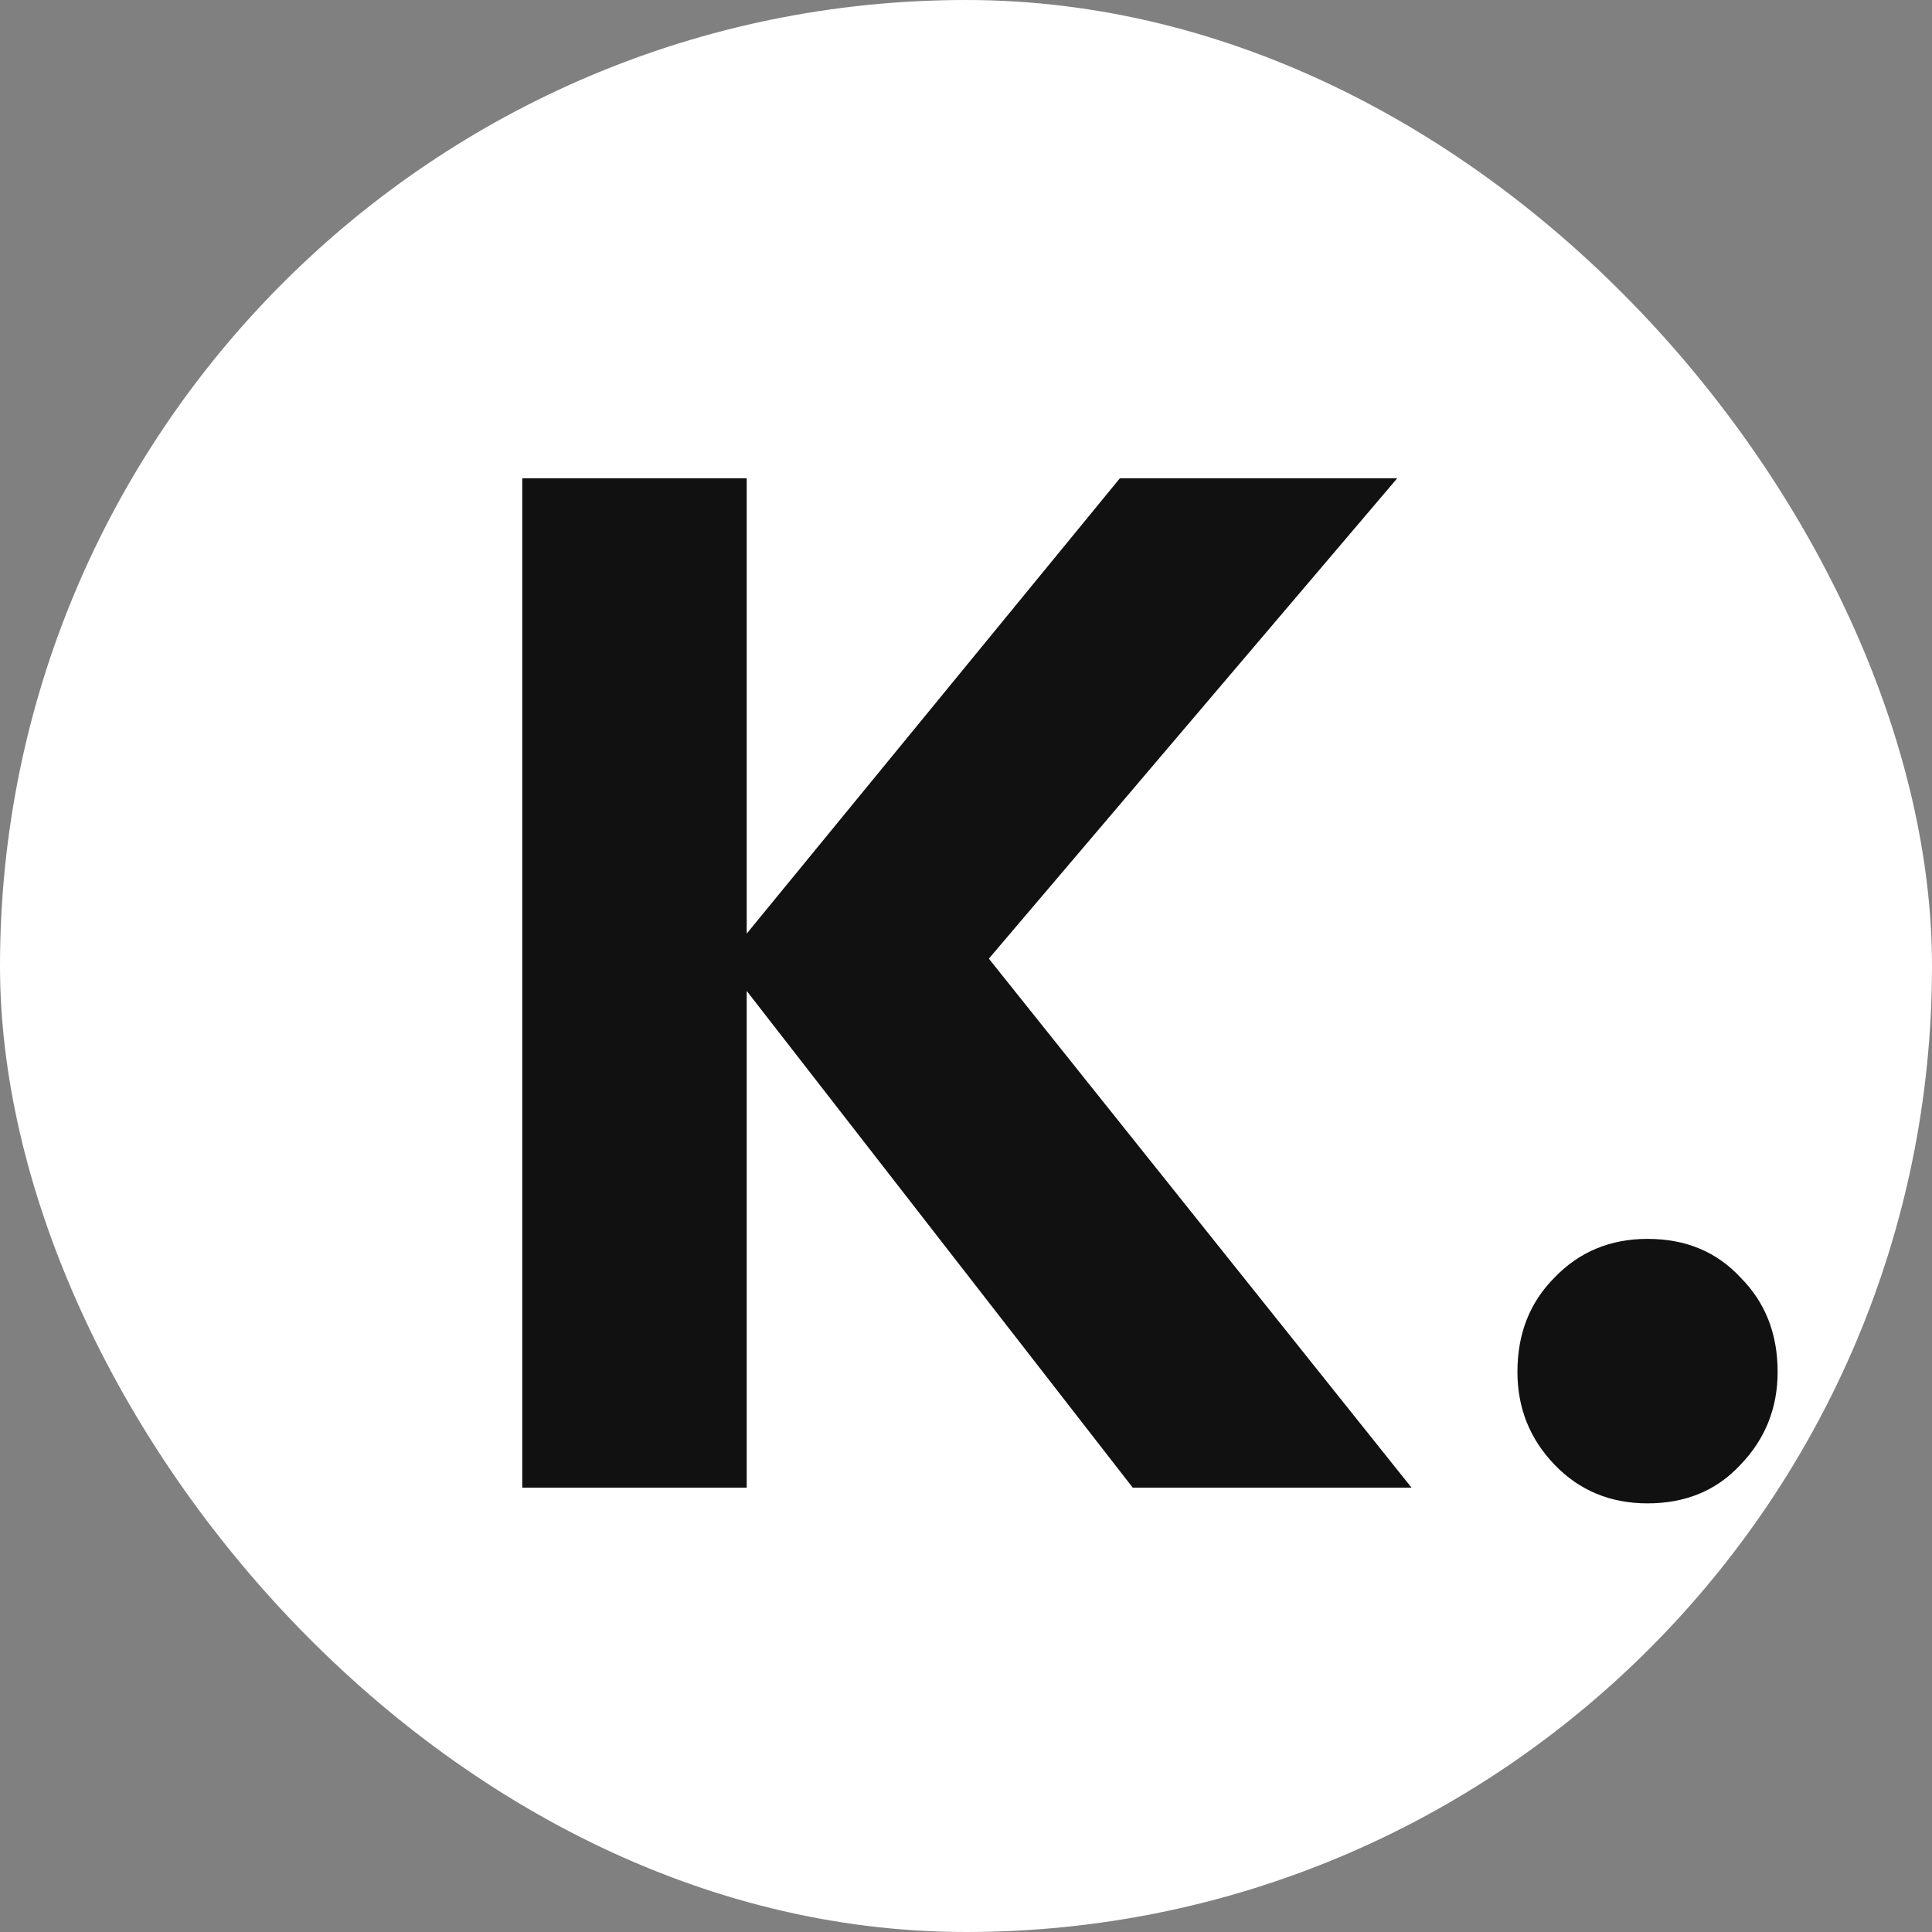 <svg width="100" height="100" viewBox="0 0 100 100" fill="none" xmlns="http://www.w3.org/2000/svg">
<rect x="0" y="0" width="100" height="100" fill="#808080" stroke="none"/>
<rect width="100" height="100" rx="50" fill="white"/>
<path d="M58.63 77L37.466 49.768L57.964 24.756H72.32L49.232 51.914V47.178L73.06 77H58.63ZM27.032 77V24.756H38.65V77H27.032ZM85.276 77.814C83.352 77.814 81.748 77.148 80.466 75.816C79.183 74.484 78.542 72.881 78.542 71.006C78.542 69.033 79.183 67.405 80.466 66.122C81.748 64.79 83.352 64.124 85.276 64.124C87.249 64.124 88.852 64.79 90.086 66.122C91.368 67.405 92.01 69.033 92.01 71.006C92.01 72.881 91.368 74.484 90.086 75.816C88.852 77.148 87.249 77.814 85.276 77.814Z" fill="#111111"/>
</svg>
